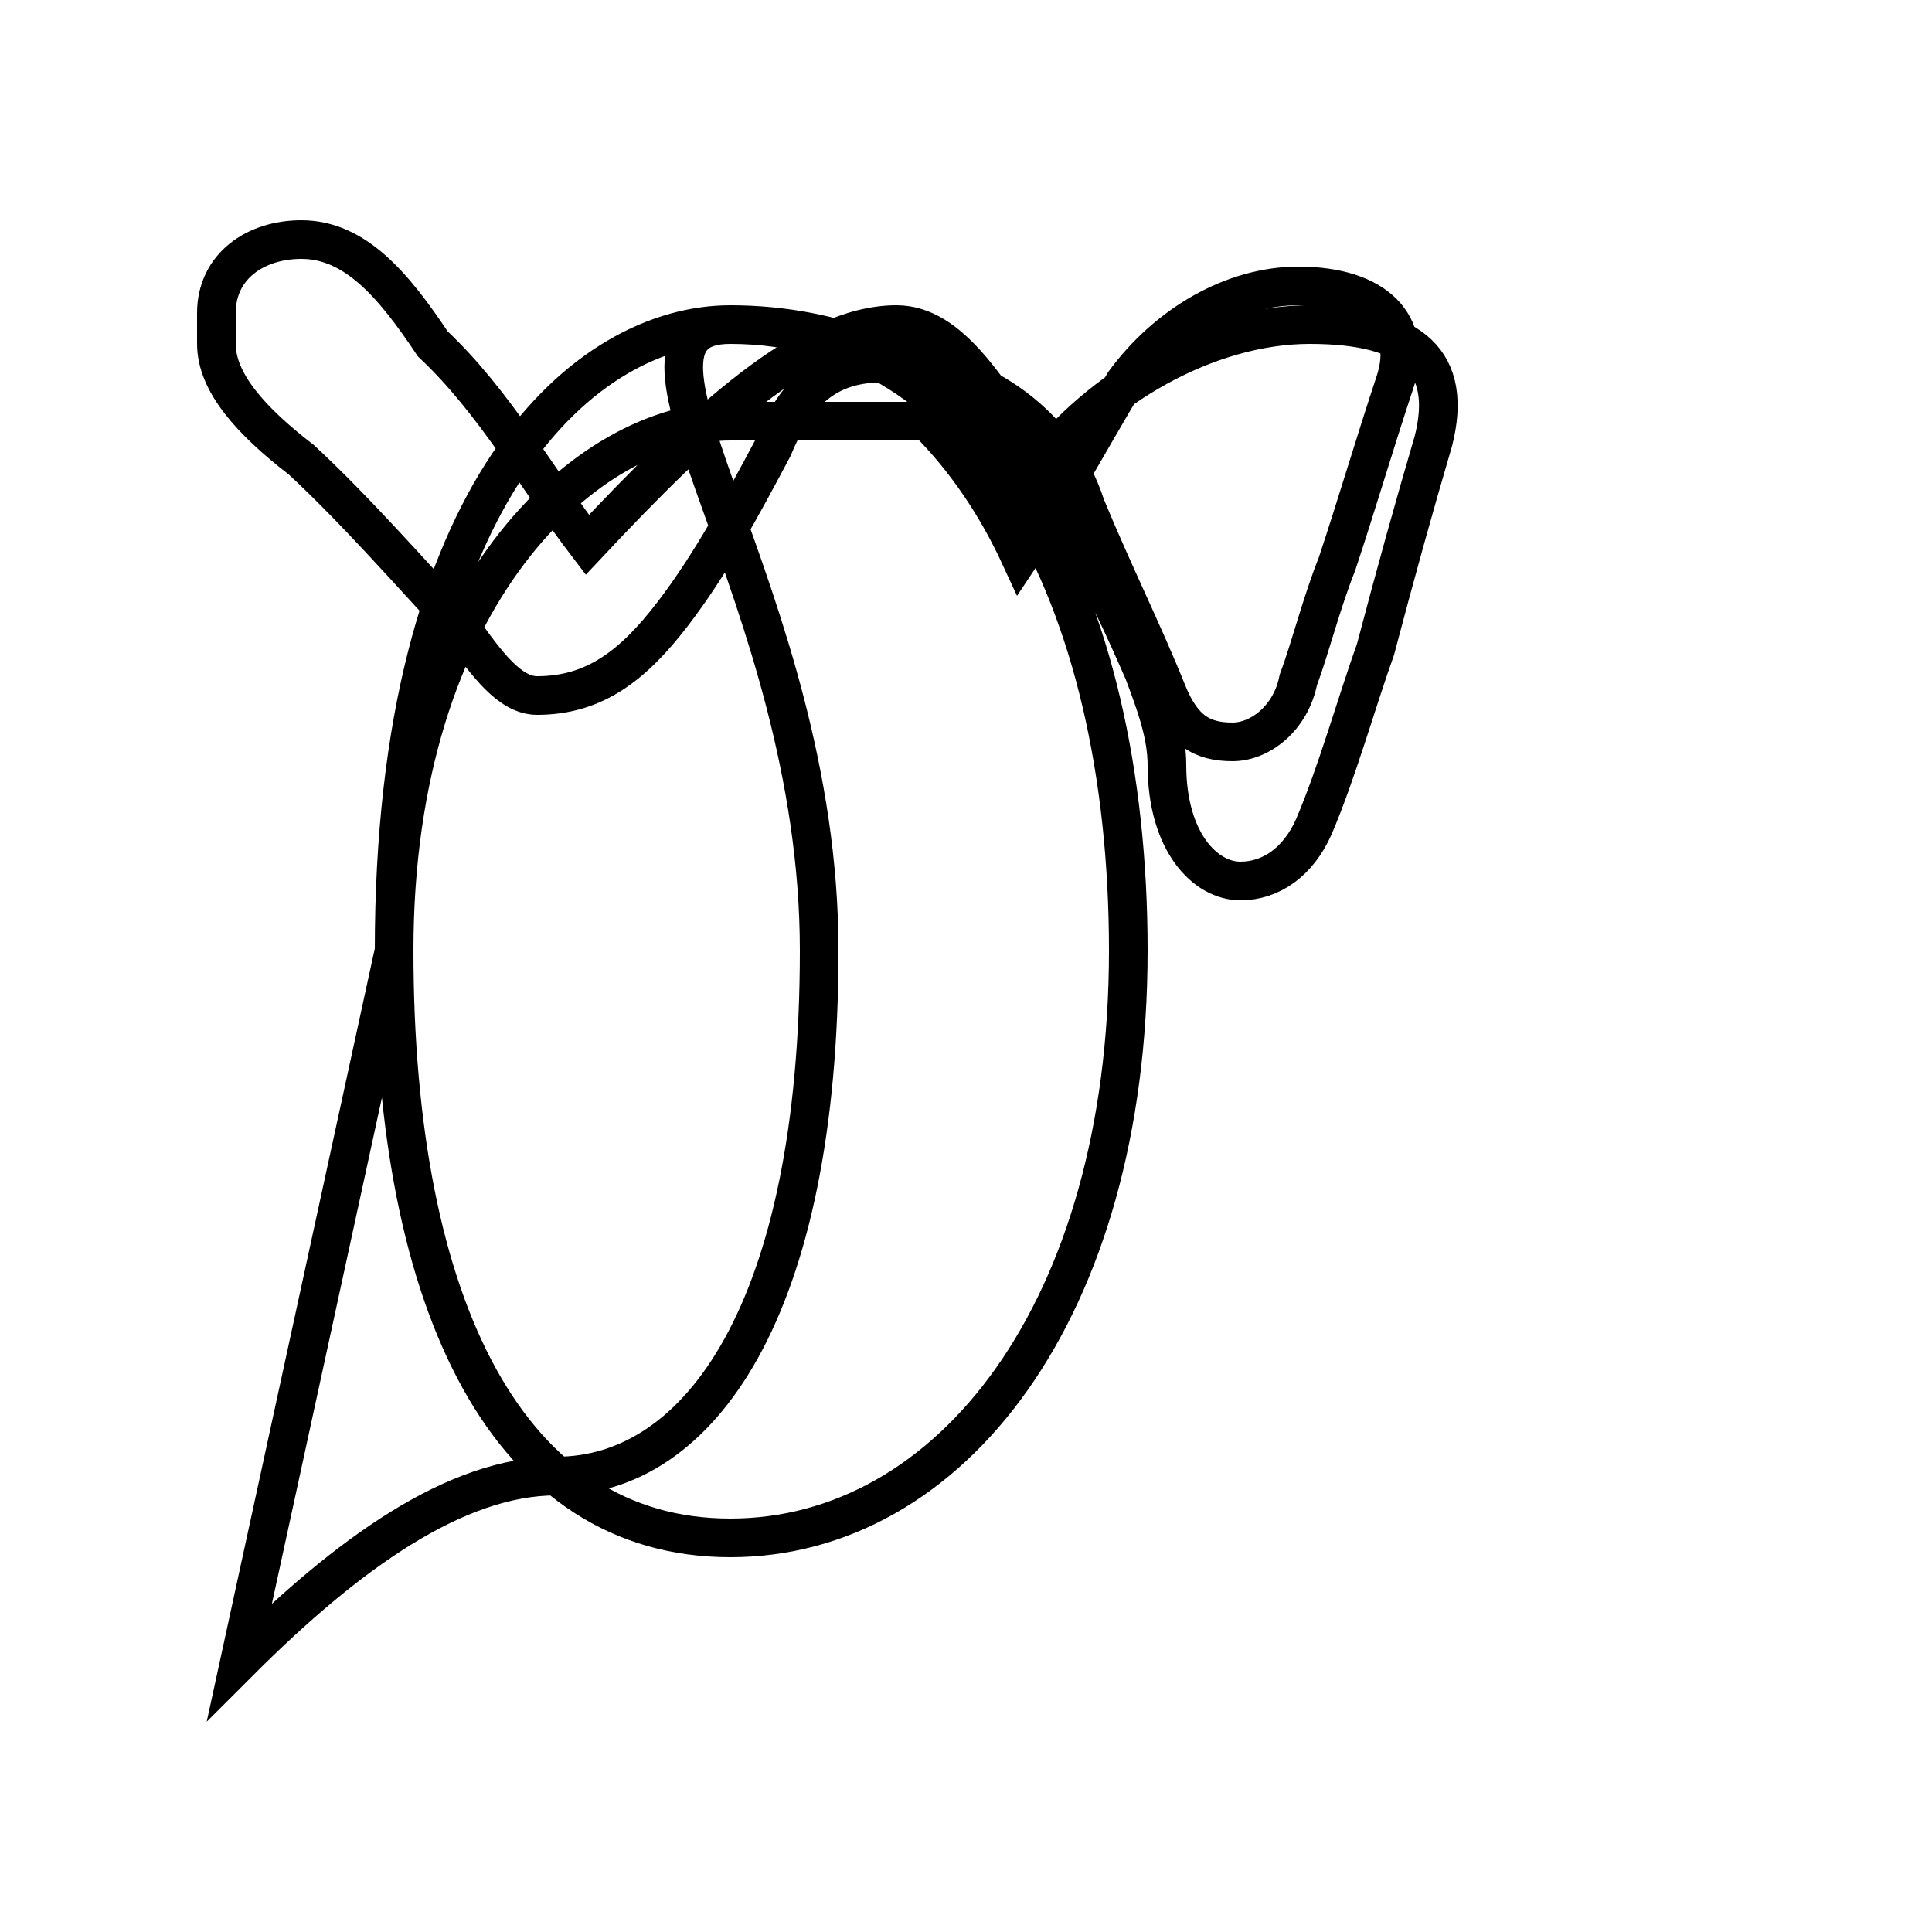 <?xml version='1.0' encoding='utf8'?>
<svg viewBox="0.0 -44.0 50.0 50.0" version="1.1" xmlns="http://www.w3.org/2000/svg">
<rect x="0.0" y="-44.0" width="50.0" height="50.0" fill="#808080" stroke="none"/>
<rect x="-1000" y="-1000" width="2000" height="2000" stroke="white" fill="white"/>
<g style="fill:none; stroke:#000000;  stroke-width:1">
<path d="M 6.2 1.0 C 9.0 3.8 11.8 5.8 14.4 5.8 C 18.1 5.8 21.2 10.1 21.2 19.4 C 21.2 28.6 15.2 35.6 18.9 35.6 C 21.6 35.6 24.2 34.6 26.1 32.6 C 27.6 30.9 28.6 28.9 29.6 26.6 C 29.9 25.8 30.2 25.0 30.2 24.2 C 30.2 22.2 31.2 21.2 32.1 21.2 C 32.9 21.2 33.6 21.7 34.0 22.6 C 34.6 24.0 35.1 25.8 35.6 27.2 C 36.1 29.1 36.6 30.9 37.1 32.6 C 37.6 34.6 36.6 35.6 33.9 35.6 C 31.2 35.6 28.4 33.9 26.9 31.9 C 25.6 33.9 24.6 35.6 23.2 35.6 C 20.9 35.6 18.2 33.1 15.2 29.9 C 13.9 31.6 12.8 33.6 11.2 35.1 C 10.2 36.6 9.2 37.8 7.8 37.8 C 6.6 37.8 5.6 37.1 5.6 35.9 C 5.6 35.6 5.6 35.4 5.6 35.1 C 5.6 34.1 6.5 33.1 7.8 32.1 C 9.2 30.8 10.6 29.2 11.9 27.8 C 12.6 26.8 13.2 26.0 13.9 26.0 C 15.4 26.0 16.4 26.8 17.4 28.1 C 18.4 29.4 19.2 30.9 20.0 32.4 C 20.5 33.6 21.2 34.6 22.8 34.6 C 25.2 34.6 27.4 33.1 28.1 30.9 C 28.8 29.2 29.6 27.6 30.2 26.1 C 30.6 25.1 31.1 24.8 31.9 24.8 C 32.6 24.8 33.4 25.4 33.6 26.4 C 33.9 27.2 34.2 28.4 34.6 29.4 C 35.1 30.9 35.6 32.6 36.1 34.1 C 36.6 35.6 35.6 36.6 33.6 36.6 C 31.9 36.6 30.2 35.6 29.1 34.1 C 28.2 32.6 27.4 31.1 26.4 29.6 C 25.8 30.9 25.0 32.1 24.0 33.1 C 22.6 33.1 20.2 33.1 18.9 33.1 C 15.2 33.1 10.2 28.6 10.2 19.4 C 10.2 10.1 13.2 4.2 18.9 4.2 C 24.6 4.2 29.2 10.1 29.2 19.4 C 29.2 28.6 25.4 35.6 18.9 35.6 C 15.2 35.6 10.2 31.4 10.2 19.4 Z" transform="scale(1, -1)" />
</g>
</svg>